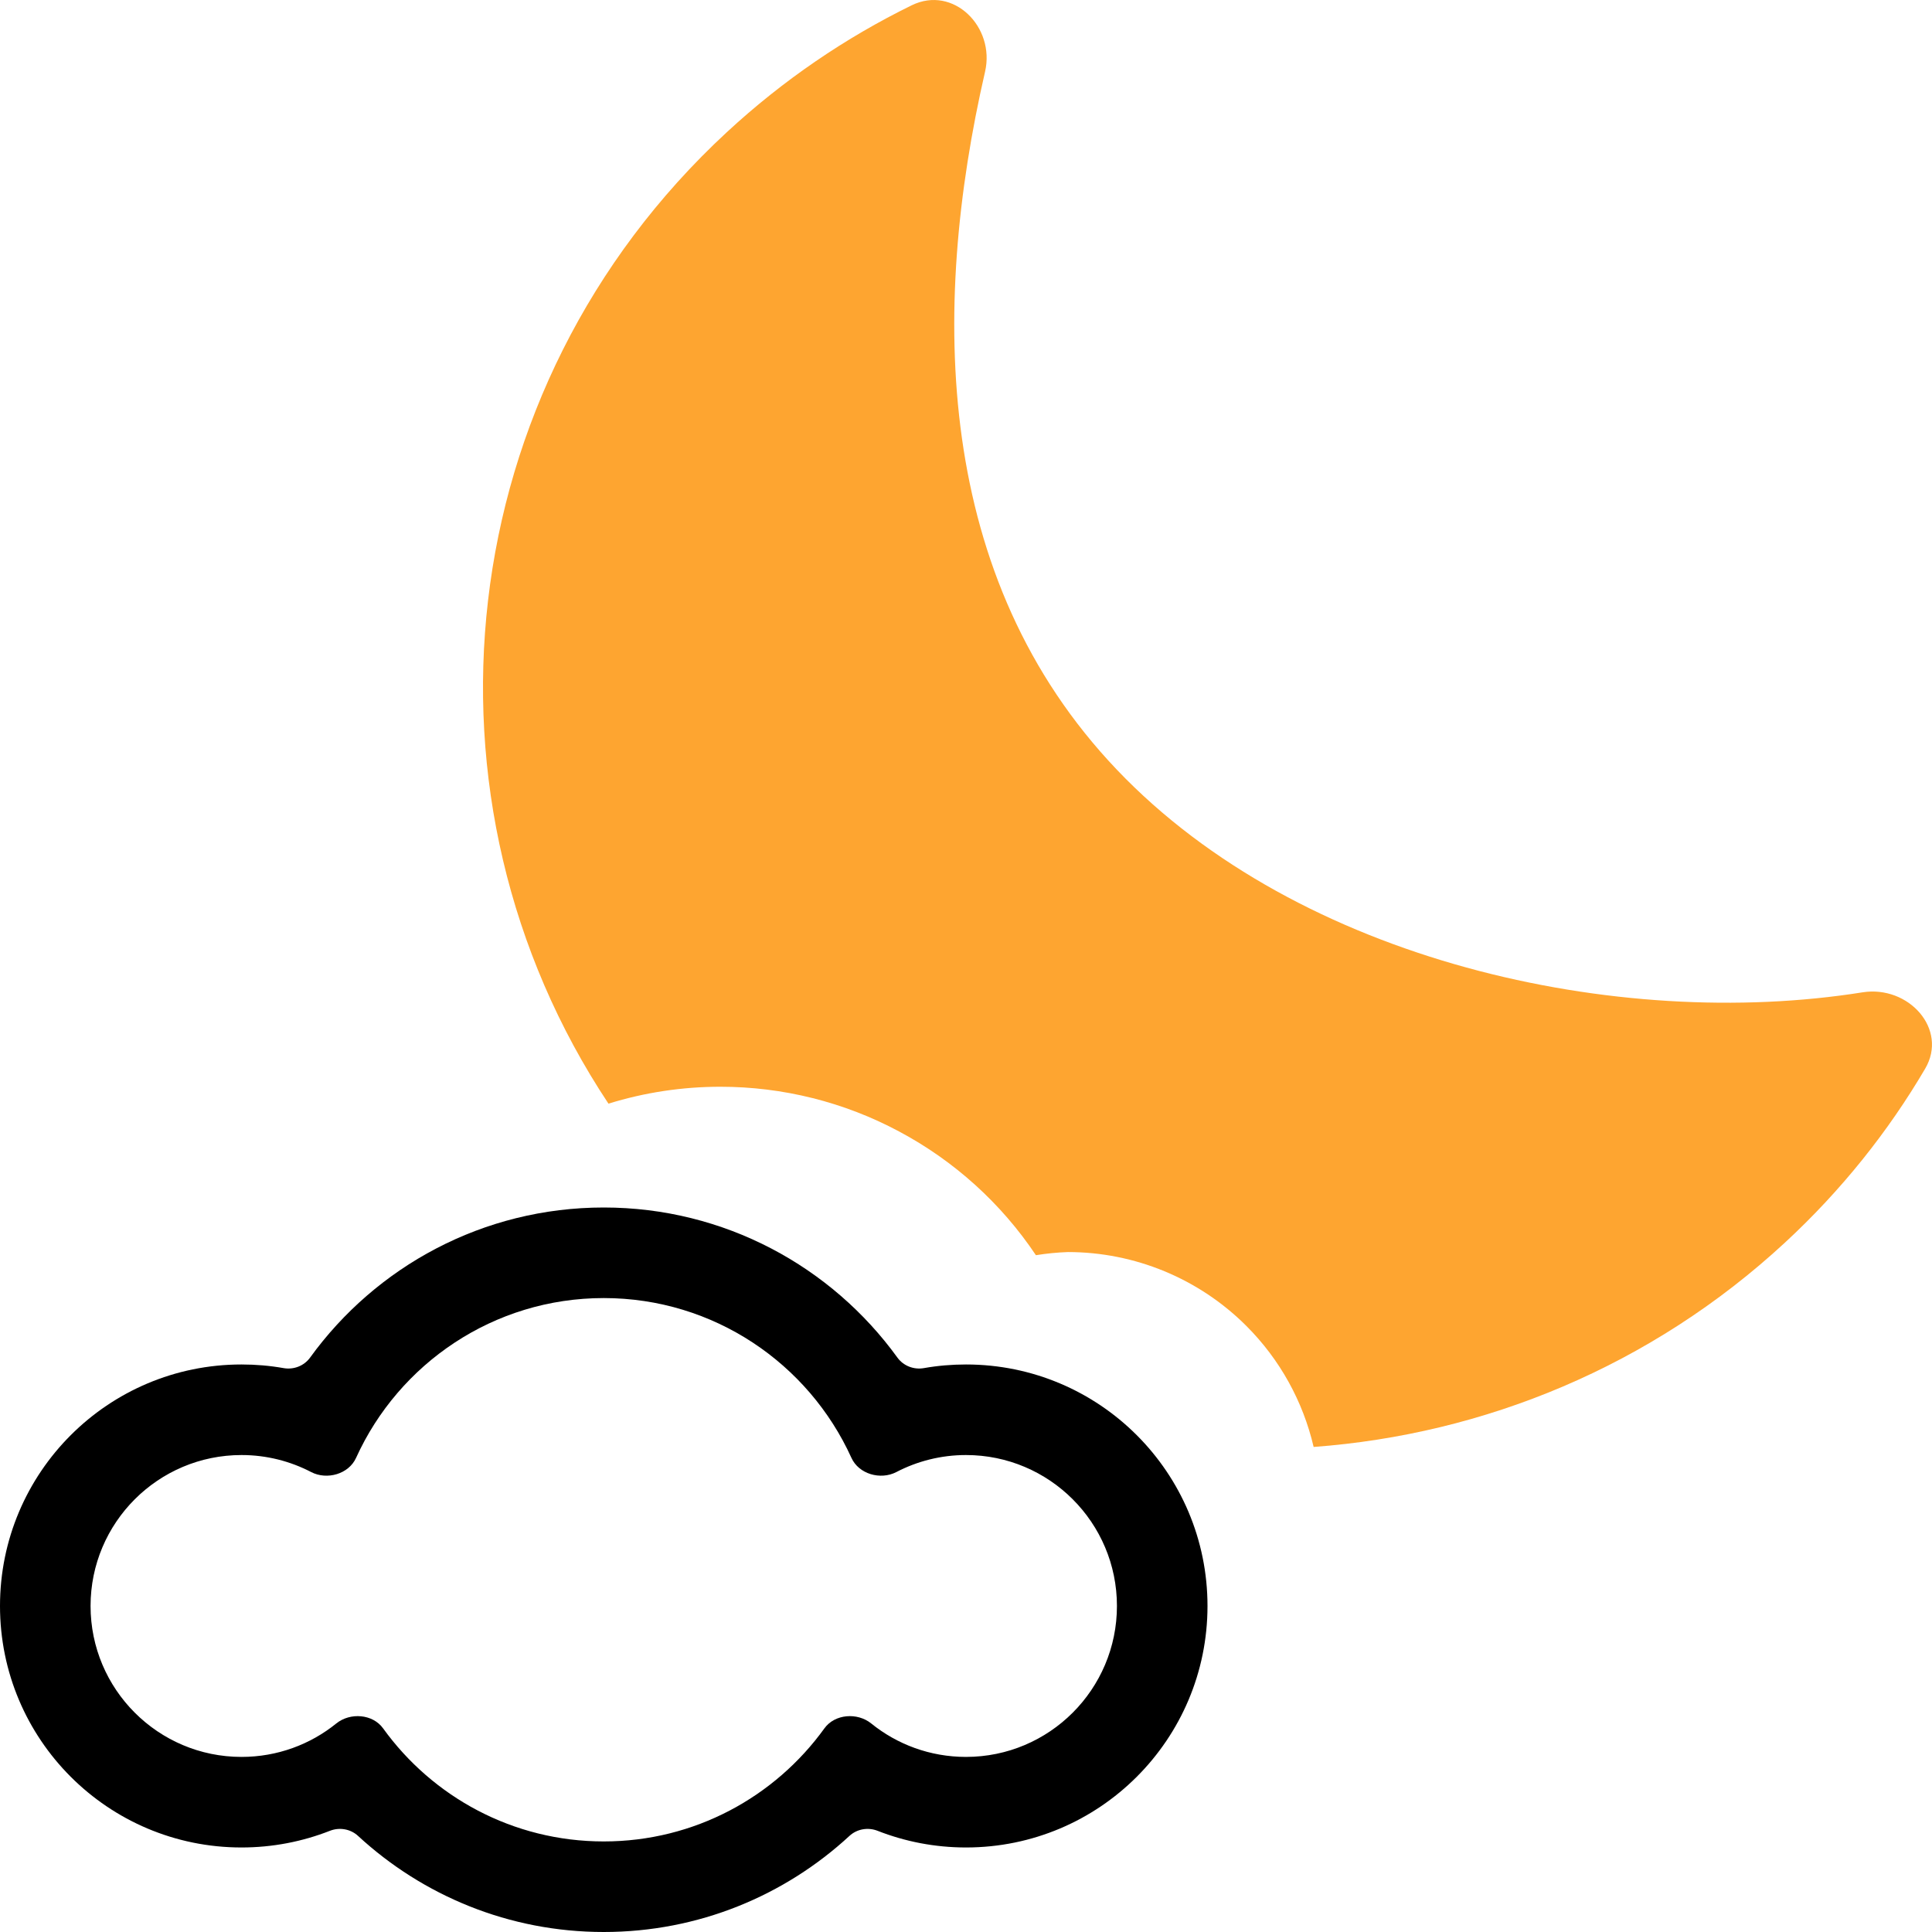 <svg width="16" height="16" viewBox="0 0 16 16" fill="none" xmlns="http://www.w3.org/2000/svg">
<path d="M7.268 15.162C7.189 15.131 7.098 15.146 7.035 15.204C6.5 15.698 5.785 16 5 16C4.215 16 3.5 15.698 2.965 15.204C2.902 15.146 2.811 15.131 2.732 15.162C2.505 15.251 2.258 15.3 2 15.3C0.895 15.3 0 14.405 0 13.3C0 12.195 0.895 11.3 2 11.3C2.119 11.3 2.235 11.31 2.348 11.33C2.432 11.345 2.518 11.312 2.568 11.243C3.113 10.49 3.999 10 5 10C6 10 6.887 10.49 7.432 11.243C7.482 11.312 7.568 11.345 7.652 11.33C7.765 11.31 7.881 11.3 8 11.3C9.105 11.3 10 12.195 10 13.3C10 14.405 9.105 15.3 8 15.3C7.742 15.3 7.495 15.251 7.268 15.162ZM5 15.25C5.752 15.25 6.418 14.881 6.827 14.314C6.913 14.194 7.1 14.18 7.215 14.273C7.429 14.446 7.702 14.55 8 14.55C8.69 14.55 9.25 13.99 9.25 13.3C9.25 12.61 8.69 12.05 8 12.05C7.792 12.05 7.596 12.101 7.423 12.191C7.292 12.259 7.112 12.208 7.051 12.073C6.697 11.293 5.912 10.75 5 10.75C4.088 10.75 3.303 11.293 2.949 12.073C2.888 12.208 2.708 12.259 2.577 12.191C2.404 12.101 2.208 12.05 2 12.05C1.31 12.05 0.75 12.61 0.75 13.3C0.75 13.99 1.31 14.55 2 14.55C2.298 14.55 2.571 14.446 2.785 14.273C2.9 14.18 3.087 14.194 3.173 14.314C3.582 14.881 4.248 15.25 5 15.25Z" fill="black"/>
<path d="M8.158 0.593C8.243 0.223 7.895 -0.125 7.55 0.044C7.003 0.312 6.487 0.662 6.019 1.095C3.721 3.222 3.371 6.627 5.039 9.14C5.339 9.047 5.651 9 5.966 9C6.483 9 6.992 9.127 7.447 9.371C7.903 9.614 8.292 9.966 8.579 10.395C8.667 10.381 8.755 10.372 8.844 10.369C9.398 10.369 9.93 10.589 10.322 10.981C10.6 11.259 10.791 11.606 10.879 11.983C12.288 11.879 13.672 11.318 14.783 10.29C15.25 9.858 15.637 9.372 15.943 8.851C16.136 8.523 15.806 8.158 15.425 8.218C13.397 8.541 10.763 7.962 9.25 6.375C7.737 4.788 7.704 2.568 8.158 0.593Z" fill="#FEA530"/>
</svg>
